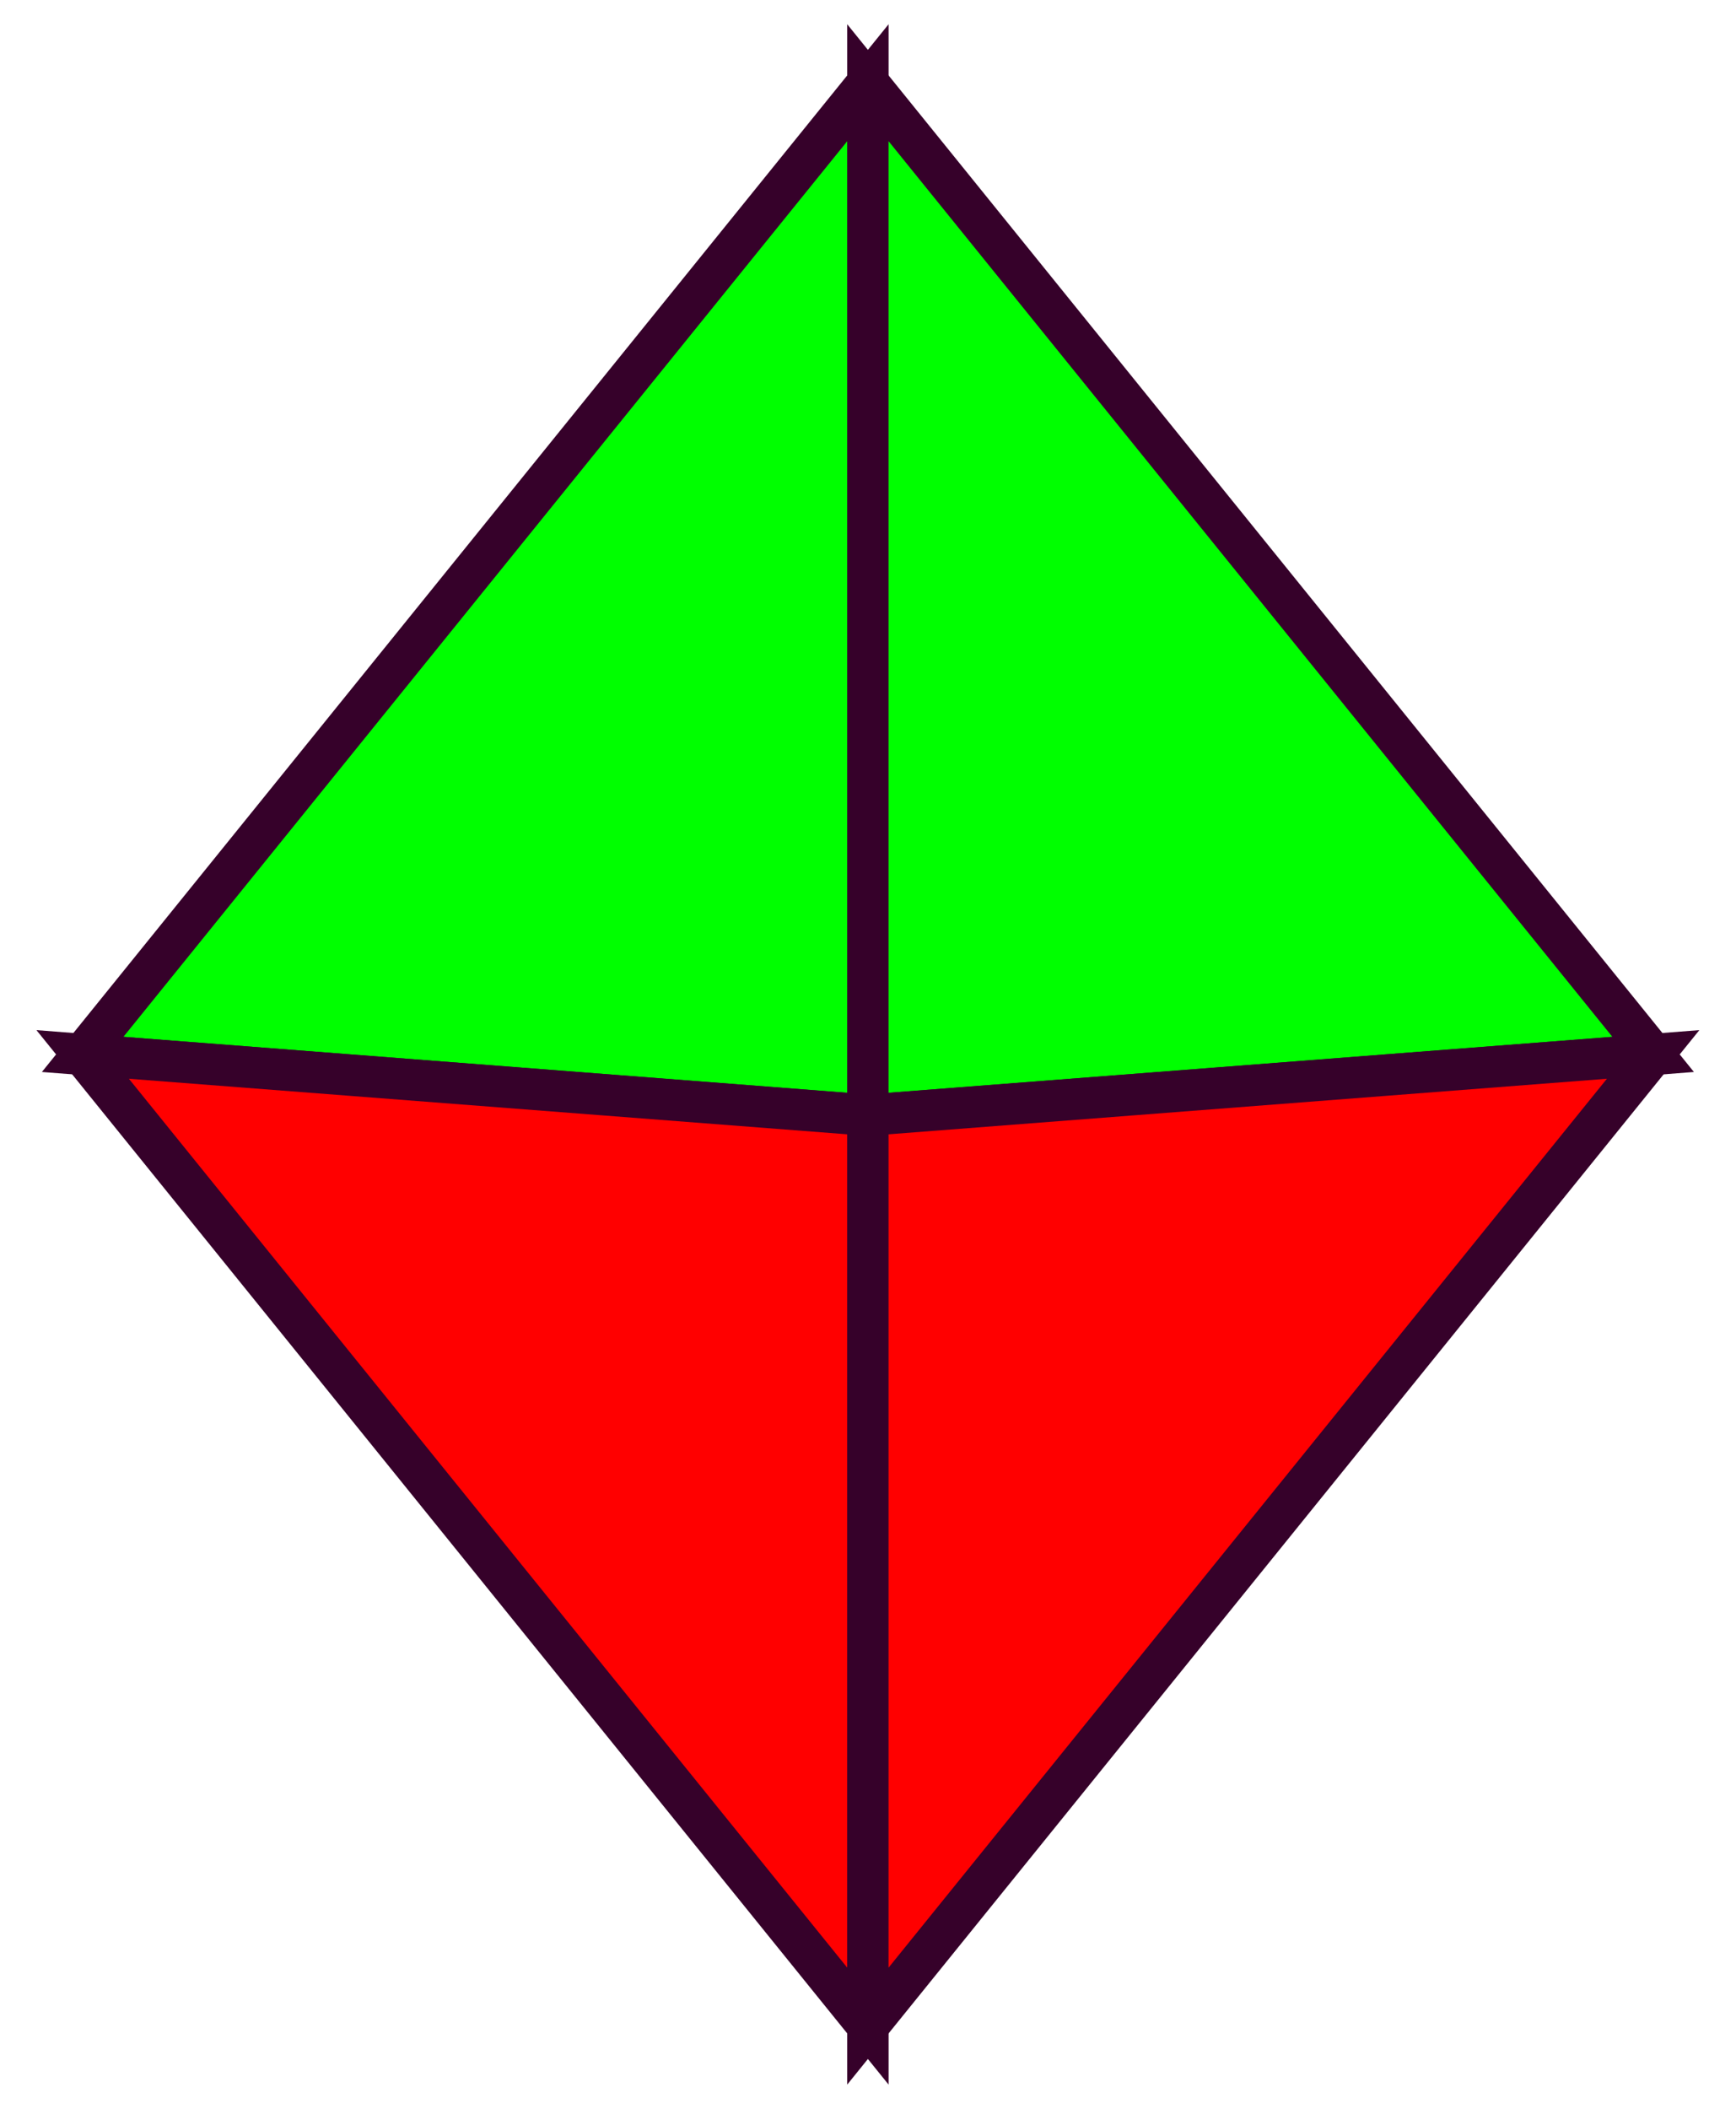 <?xml version="1.0"?>
<!DOCTYPE svg PUBLIC "-//W3C//DTD SVG 1.1//EN" "http://www.w3.org/Graphics/SVG/1.1/DTD/svg11.dtd">
<svg xmlns="http://www.w3.org/2000/svg" xmlns:xl="http://www.w3.org/1999/xlink" version="1.1" viewBox="62 294 42 51" width="42pt" height="51pt"><defs></defs><g stroke="none" stroke-opacity="1" stroke-dasharray="none" fill="none" fill-opacity="1"><title>Canvas 1</title><g><title>Layer 1</title><path d="M 82.998 296 L 64 319.5 L 82.998 320.968 Z" fill="lime"/><path d="M 82.998 296 L 64 319.5 L 82.998 320.968 Z" stroke="#36012a" stroke-linecap="butt" stroke-linejoin="miter" stroke-width="1"/><path d="M 82.997 296 L 101.995 319.5 L 82.997 320.968 Z" fill="lime"/><path d="M 82.997 296 L 101.995 319.5 L 82.997 320.968 Z" stroke="#36012a" stroke-linecap="butt" stroke-linejoin="miter" stroke-width="1"/><path d="M 82.998 343.001 L 64 319.501 L 82.998 320.97 Z" fill="red"/><path d="M 82.998 343.001 L 64 319.501 L 82.998 320.97 Z" stroke="#36012a" stroke-linecap="butt" stroke-linejoin="miter" stroke-width="1"/><path d="M 82.997 343.001 L 101.995 319.501 L 82.997 320.97 Z" fill="red"/><path d="M 82.997 343.001 L 101.995 319.501 L 82.997 320.97 Z" stroke="#36012a" stroke-linecap="butt" stroke-linejoin="miter" stroke-width="1"/></g></g></svg>
